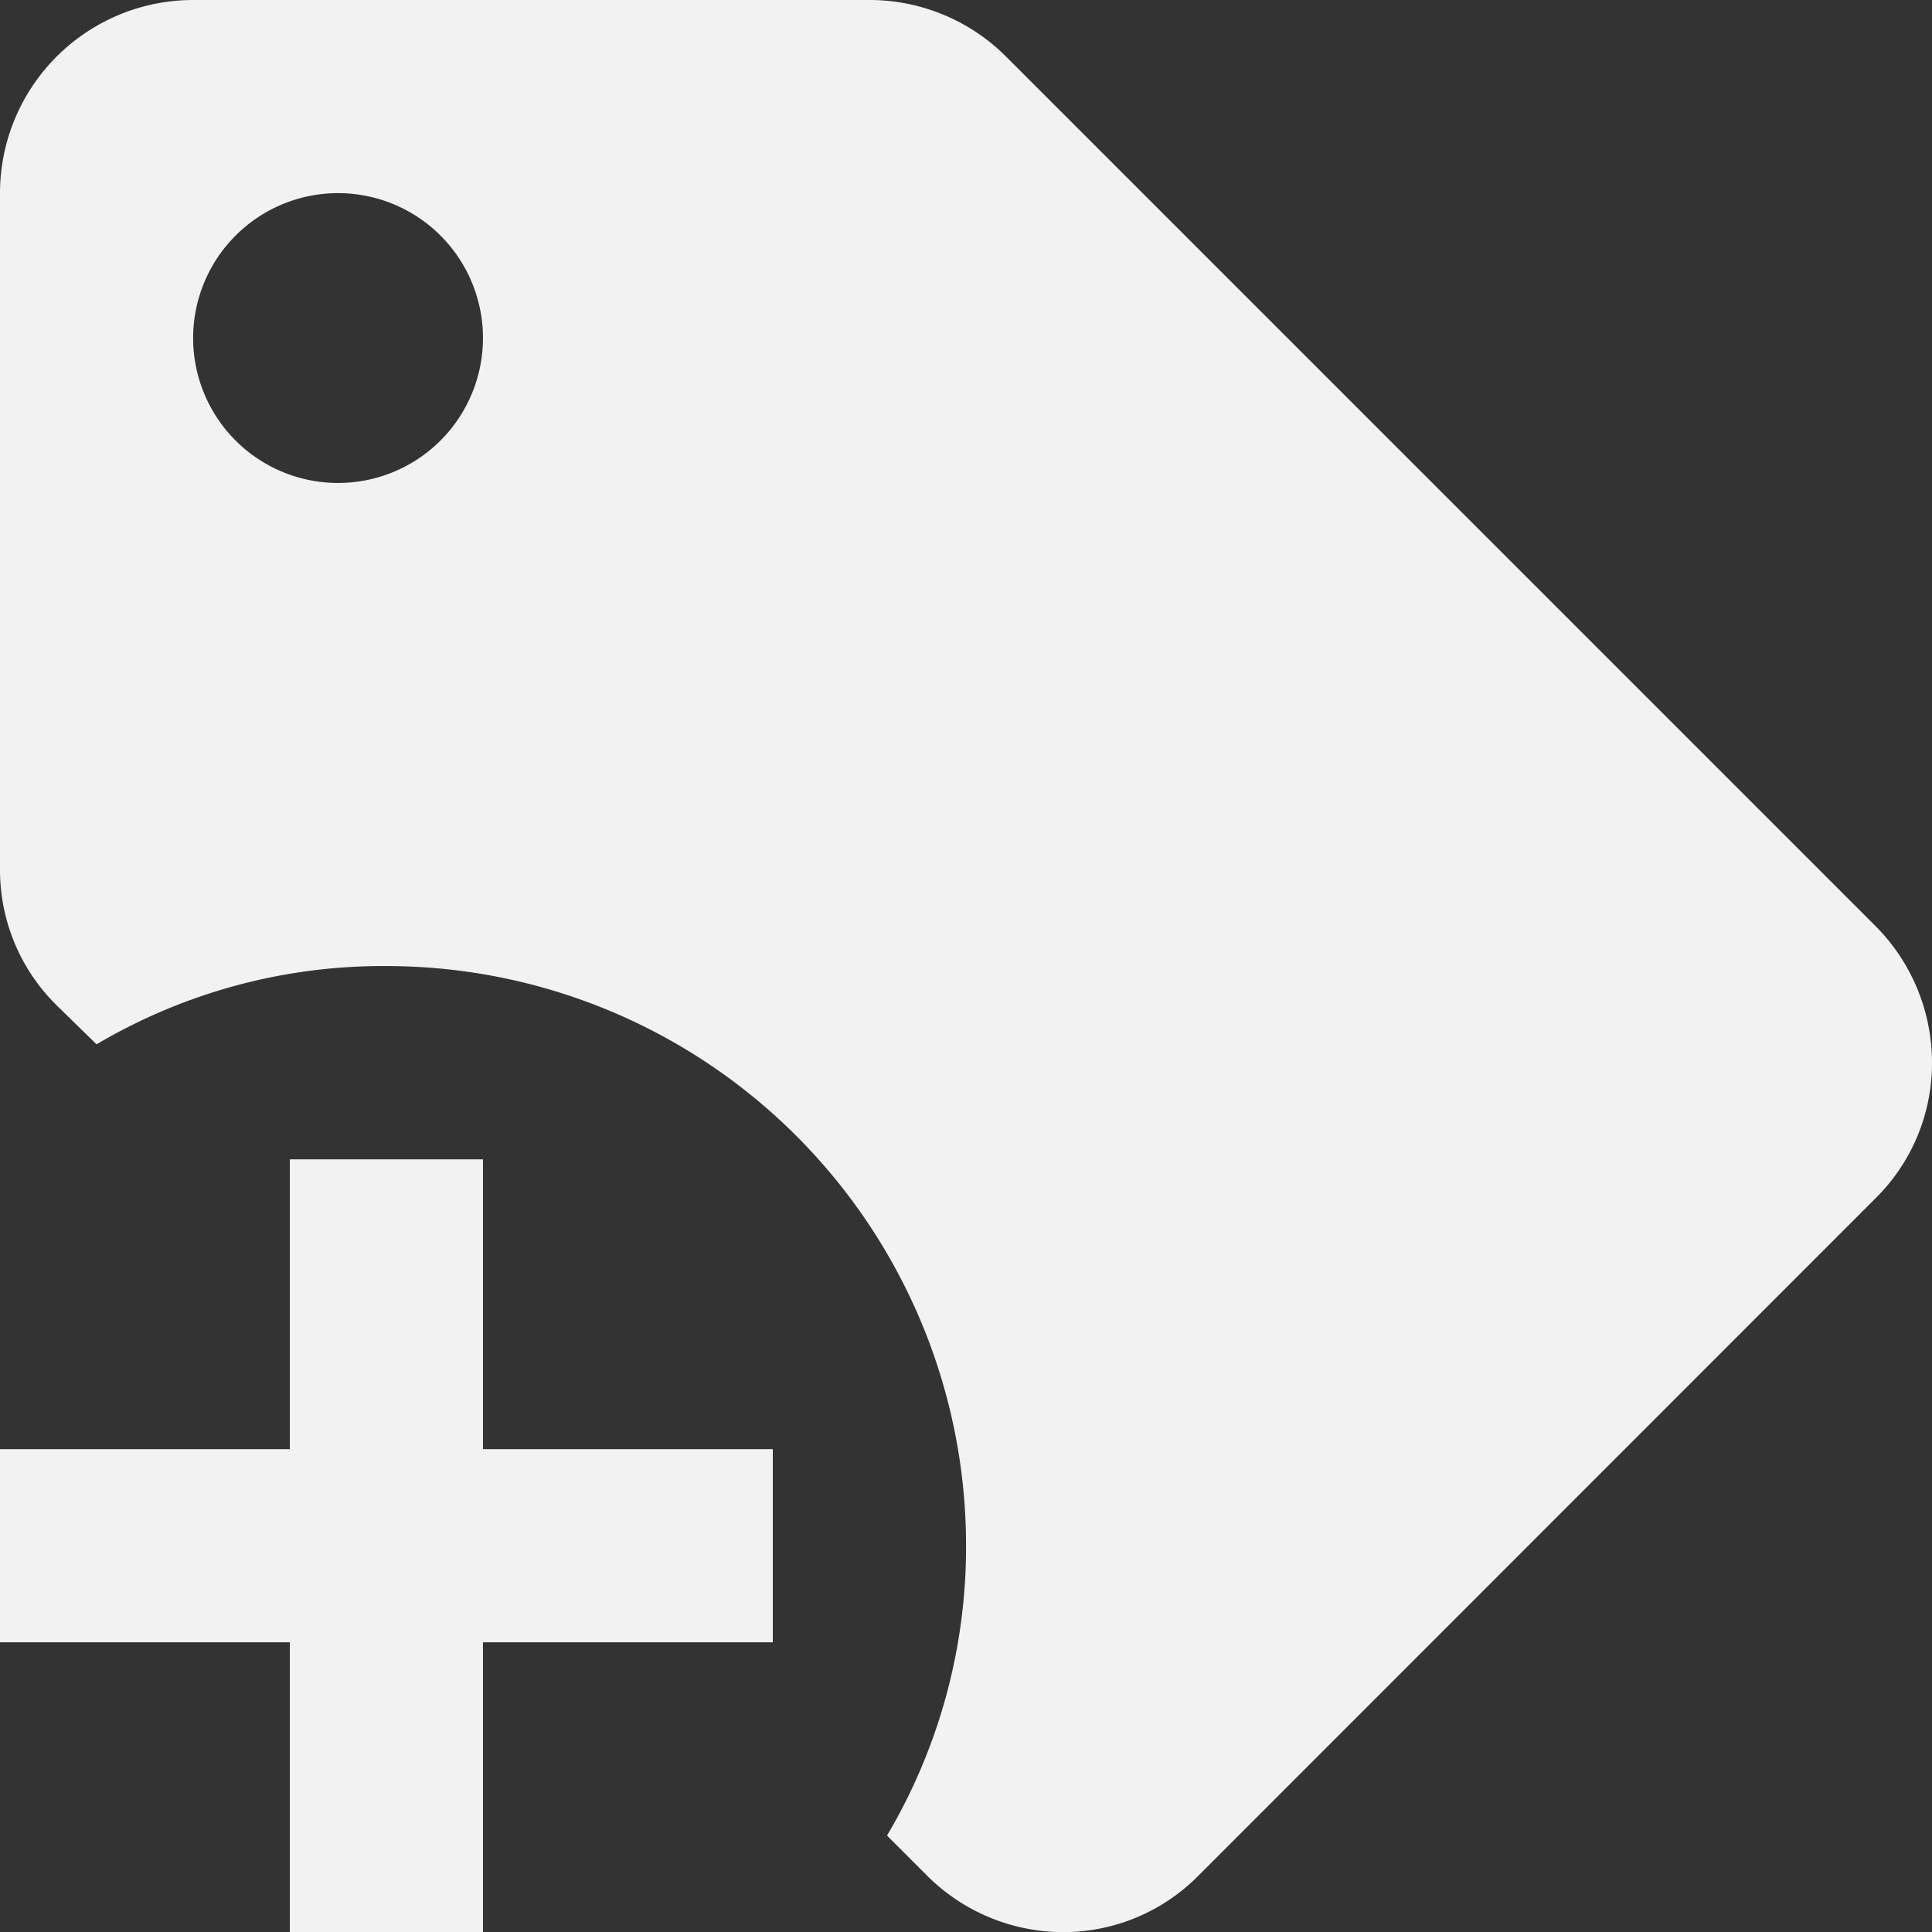 <svg xmlns="http://www.w3.org/2000/svg" width="14.665" height="14.665" viewBox="0 0 14.665 14.665">
  <rect x="0" y="0" width="14.665" height="14.665" fill="#333333" stroke="none"/>
  <path id="tag-plus" d="M16.232,9.025l-6.6-6.6A1.465,1.465,0,0,0,8.6,2H3.467A1.467,1.467,0,0,0,2,3.467V8.6a1.442,1.442,0,0,0,.433,1.034l.3.293a4.269,4.269,0,0,1,2.2-.594,4.4,4.4,0,0,1,4.4,4.4,4.3,4.3,0,0,1-.6,2.2l.293.293a1.465,1.465,0,0,0,1.041.44,1.442,1.442,0,0,0,1.034-.433L16.232,11.1a1.442,1.442,0,0,0,.433-1.034,1.471,1.471,0,0,0-.433-1.041M4.566,5.666a1.1,1.1,0,1,1,1.1-1.1,1.1,1.1,0,0,1-1.1,1.1m3.3,8.8h-2.2v2.2H4.2v-2.2H2V13H4.2V10.8H5.666V13h2.2Z" transform="translate(-2 -2)" fill="#f3f2f2"/>
</svg>
